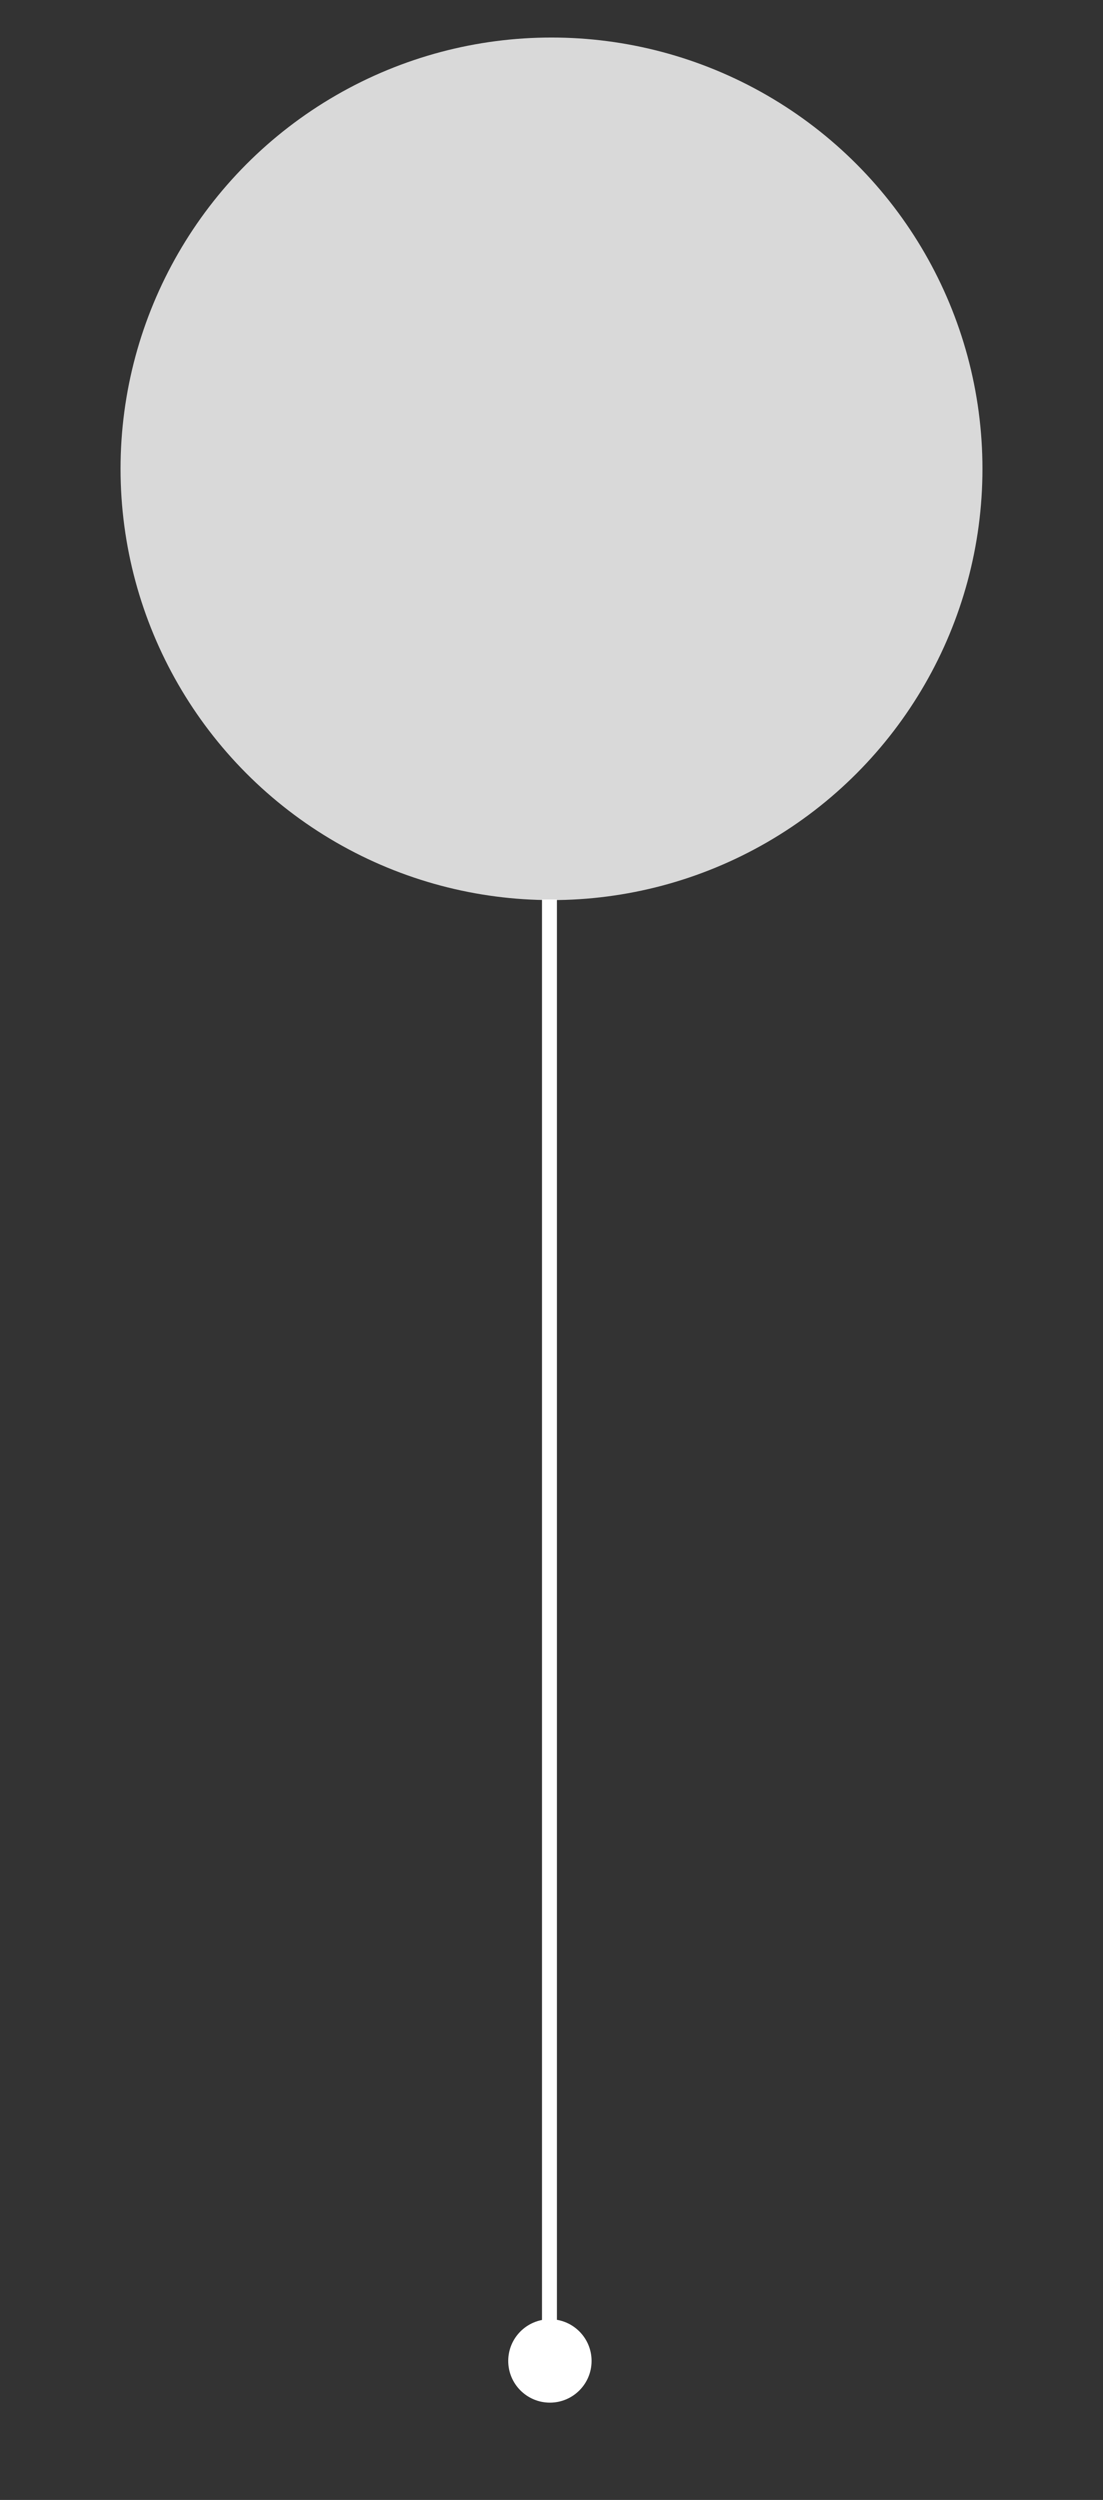 <svg xmlns="http://www.w3.org/2000/svg" viewBox="0 0 221.8 502.32"><rect x="0" y="0" width="221.8" height="502.32" fill="#333333" stroke="none"/><defs><style>.cls-1,.cls-2{fill:#fff;}.cls-1{opacity:0.81;}</style></defs><title>fond2Plan de travail 45</title><g id="Calque_2" data-name="Calque 2"><circle class="cls-1" cx="110.9" cy="94.2" r="86.66"/><circle class="cls-2" cx="110.58" cy="474.39" r="8.38"/><rect class="cls-2" x="108.99" y="180.73" width="3" height="293.04"/></g></svg>